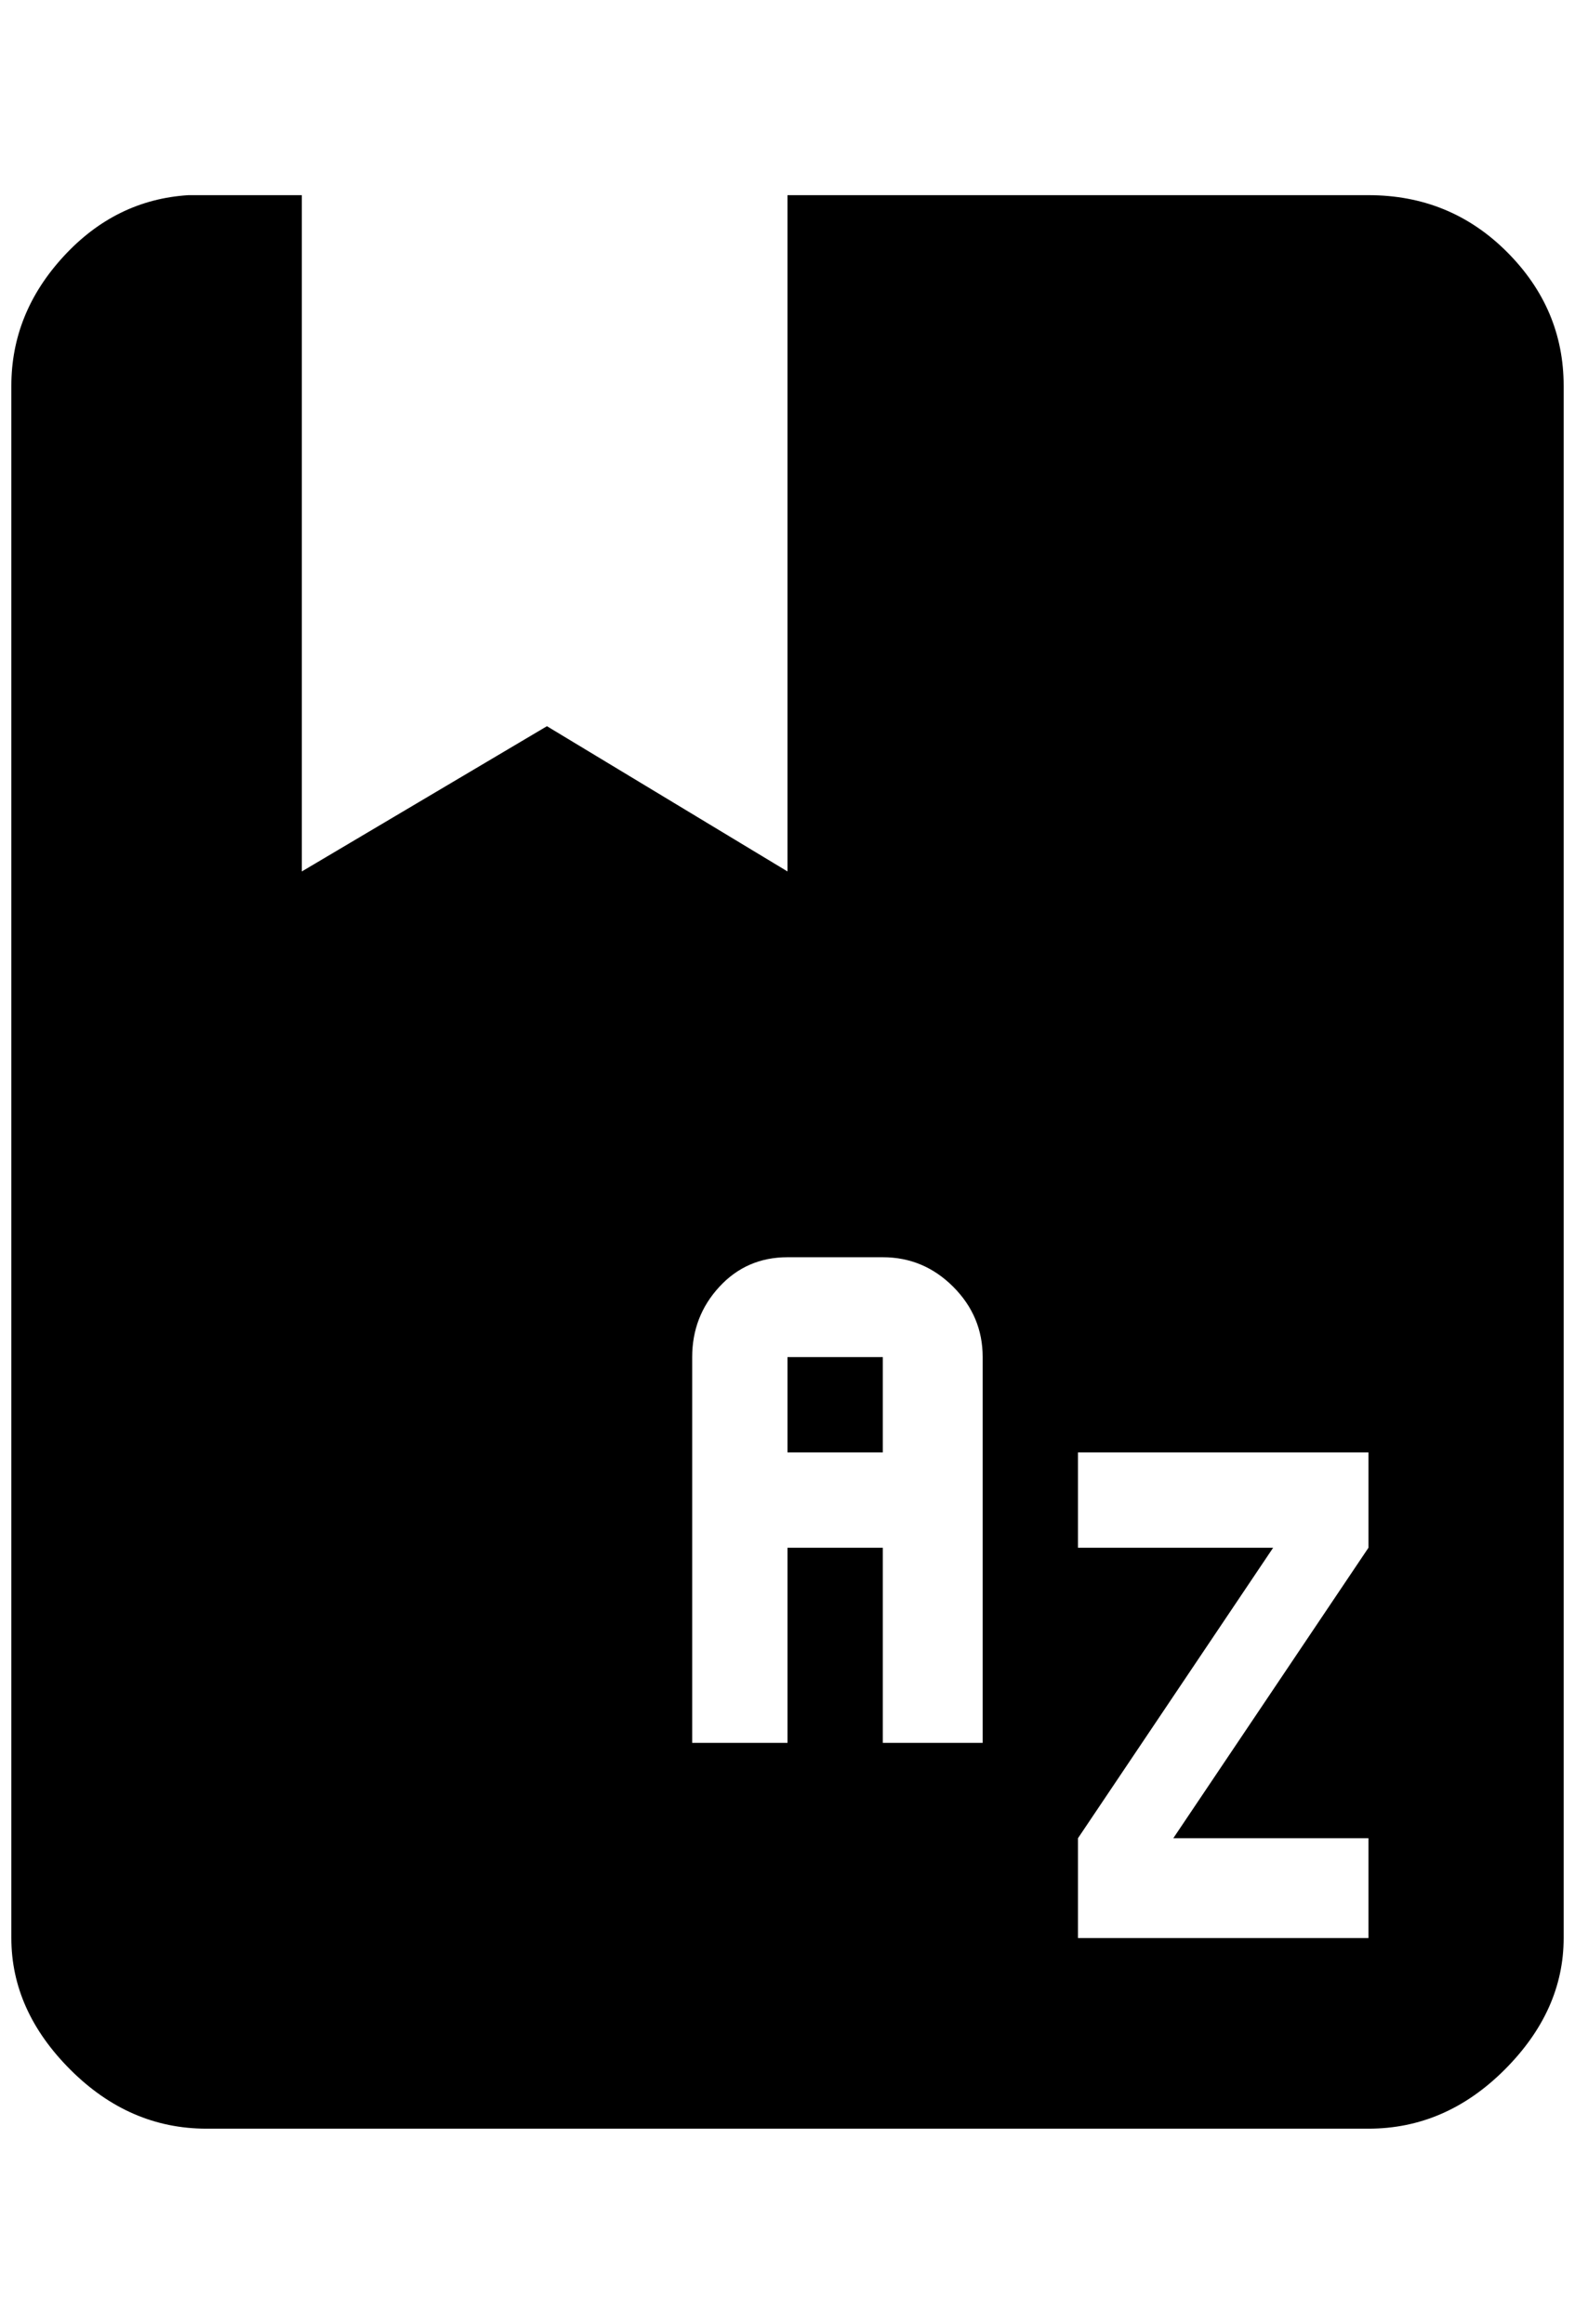 <?xml version="1.0" standalone="no"?>
<!DOCTYPE svg PUBLIC "-//W3C//DTD SVG 1.1//EN" "http://www.w3.org/Graphics/SVG/1.1/DTD/svg11.dtd" >
<svg xmlns="http://www.w3.org/2000/svg" xmlns:xlink="http://www.w3.org/1999/xlink" version="1.1" viewBox="-10 0 1388 2048">
   <path fill="currentColor"
d="M156 172q-64 4 -110 54t-46 114v1368q0 64 52 116t120 52h1024q68 0 120 -52t52 -116v-1368q0 -68 -50 -118t-122 -50h-512v596l-212 -128l-216 128v-596h-100zM684 1108h84q36 0 62 26t26 62v340h-88v-172h-84v172h-84v-340q0 -36 24 -62t60 -26zM684 1196v84h84v-84
h-84zM940 1280h256v84l-172 256h172v88h-256v-88l172 -256h-172v-84z" />
</svg>
